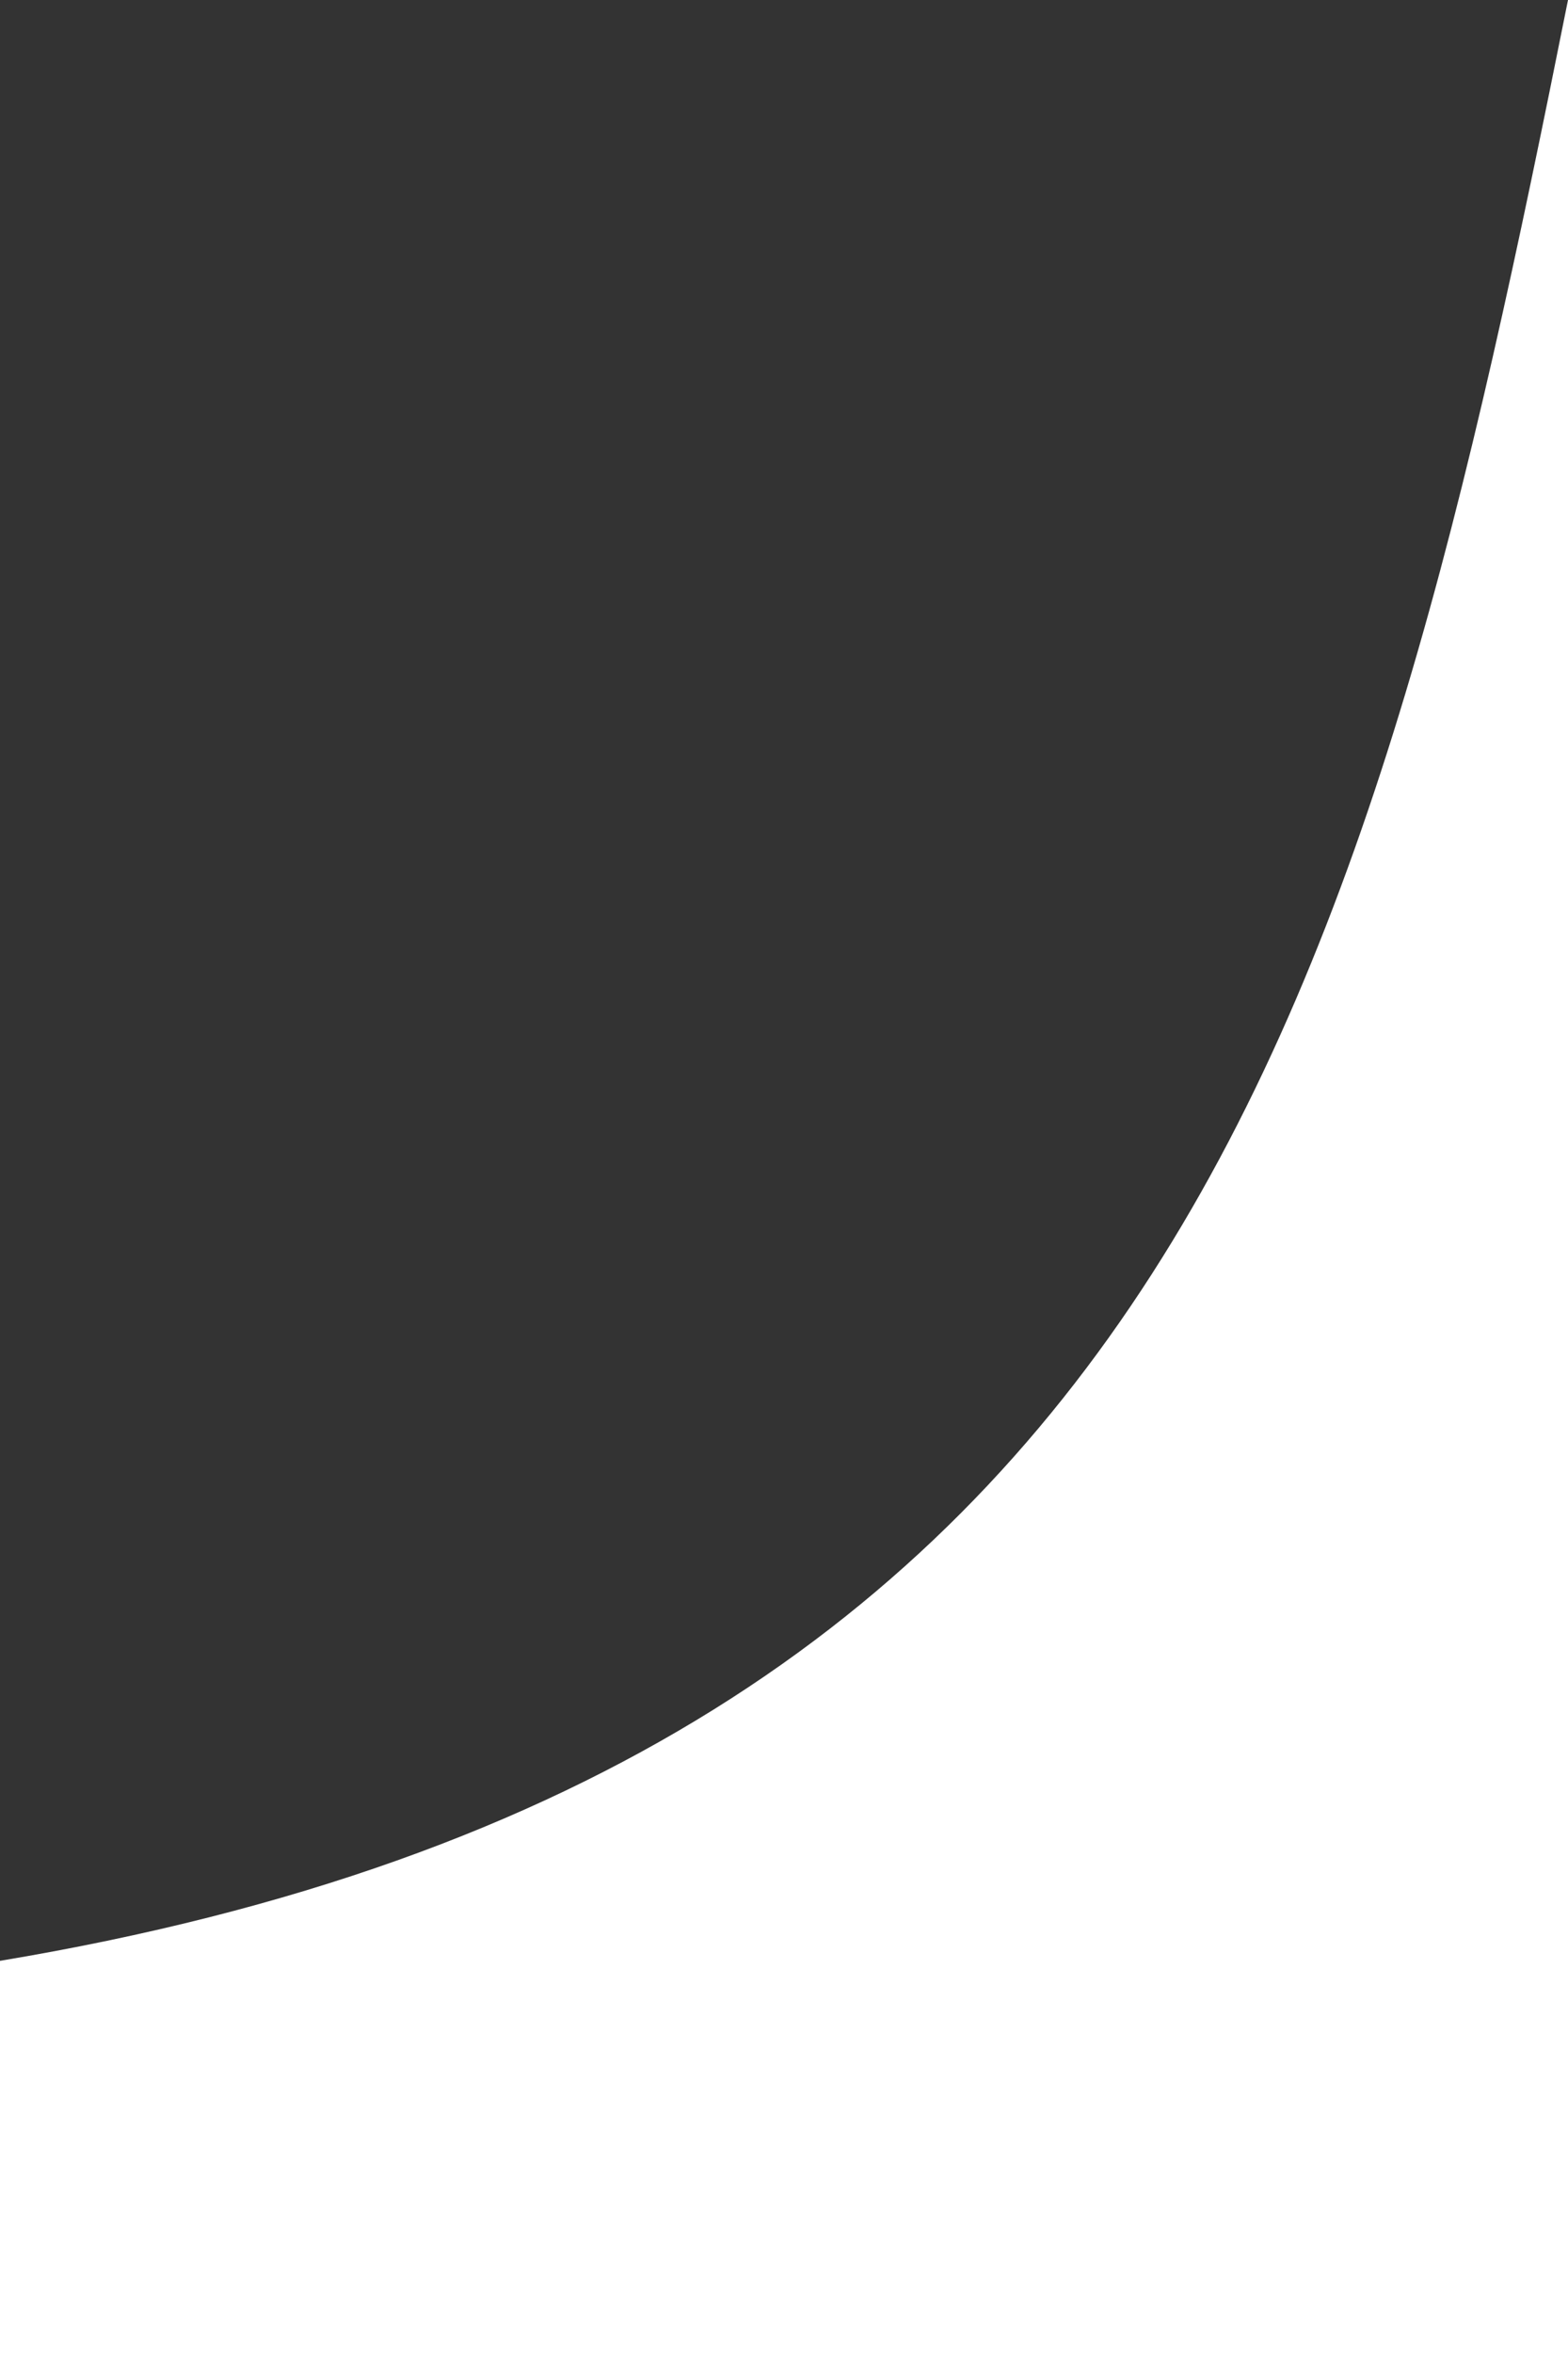 <svg width="4" height="6" viewBox="0 0 4 6" fill="none" xmlns="http://www.w3.org/2000/svg">
<rect x="0" y="0" width="4" height="6" fill="#333333" stroke="none"/>
<path d="M0 6H4V0C3.5 2.5 3 4.5 0 5V6Z" fill="white"/>
</svg>
